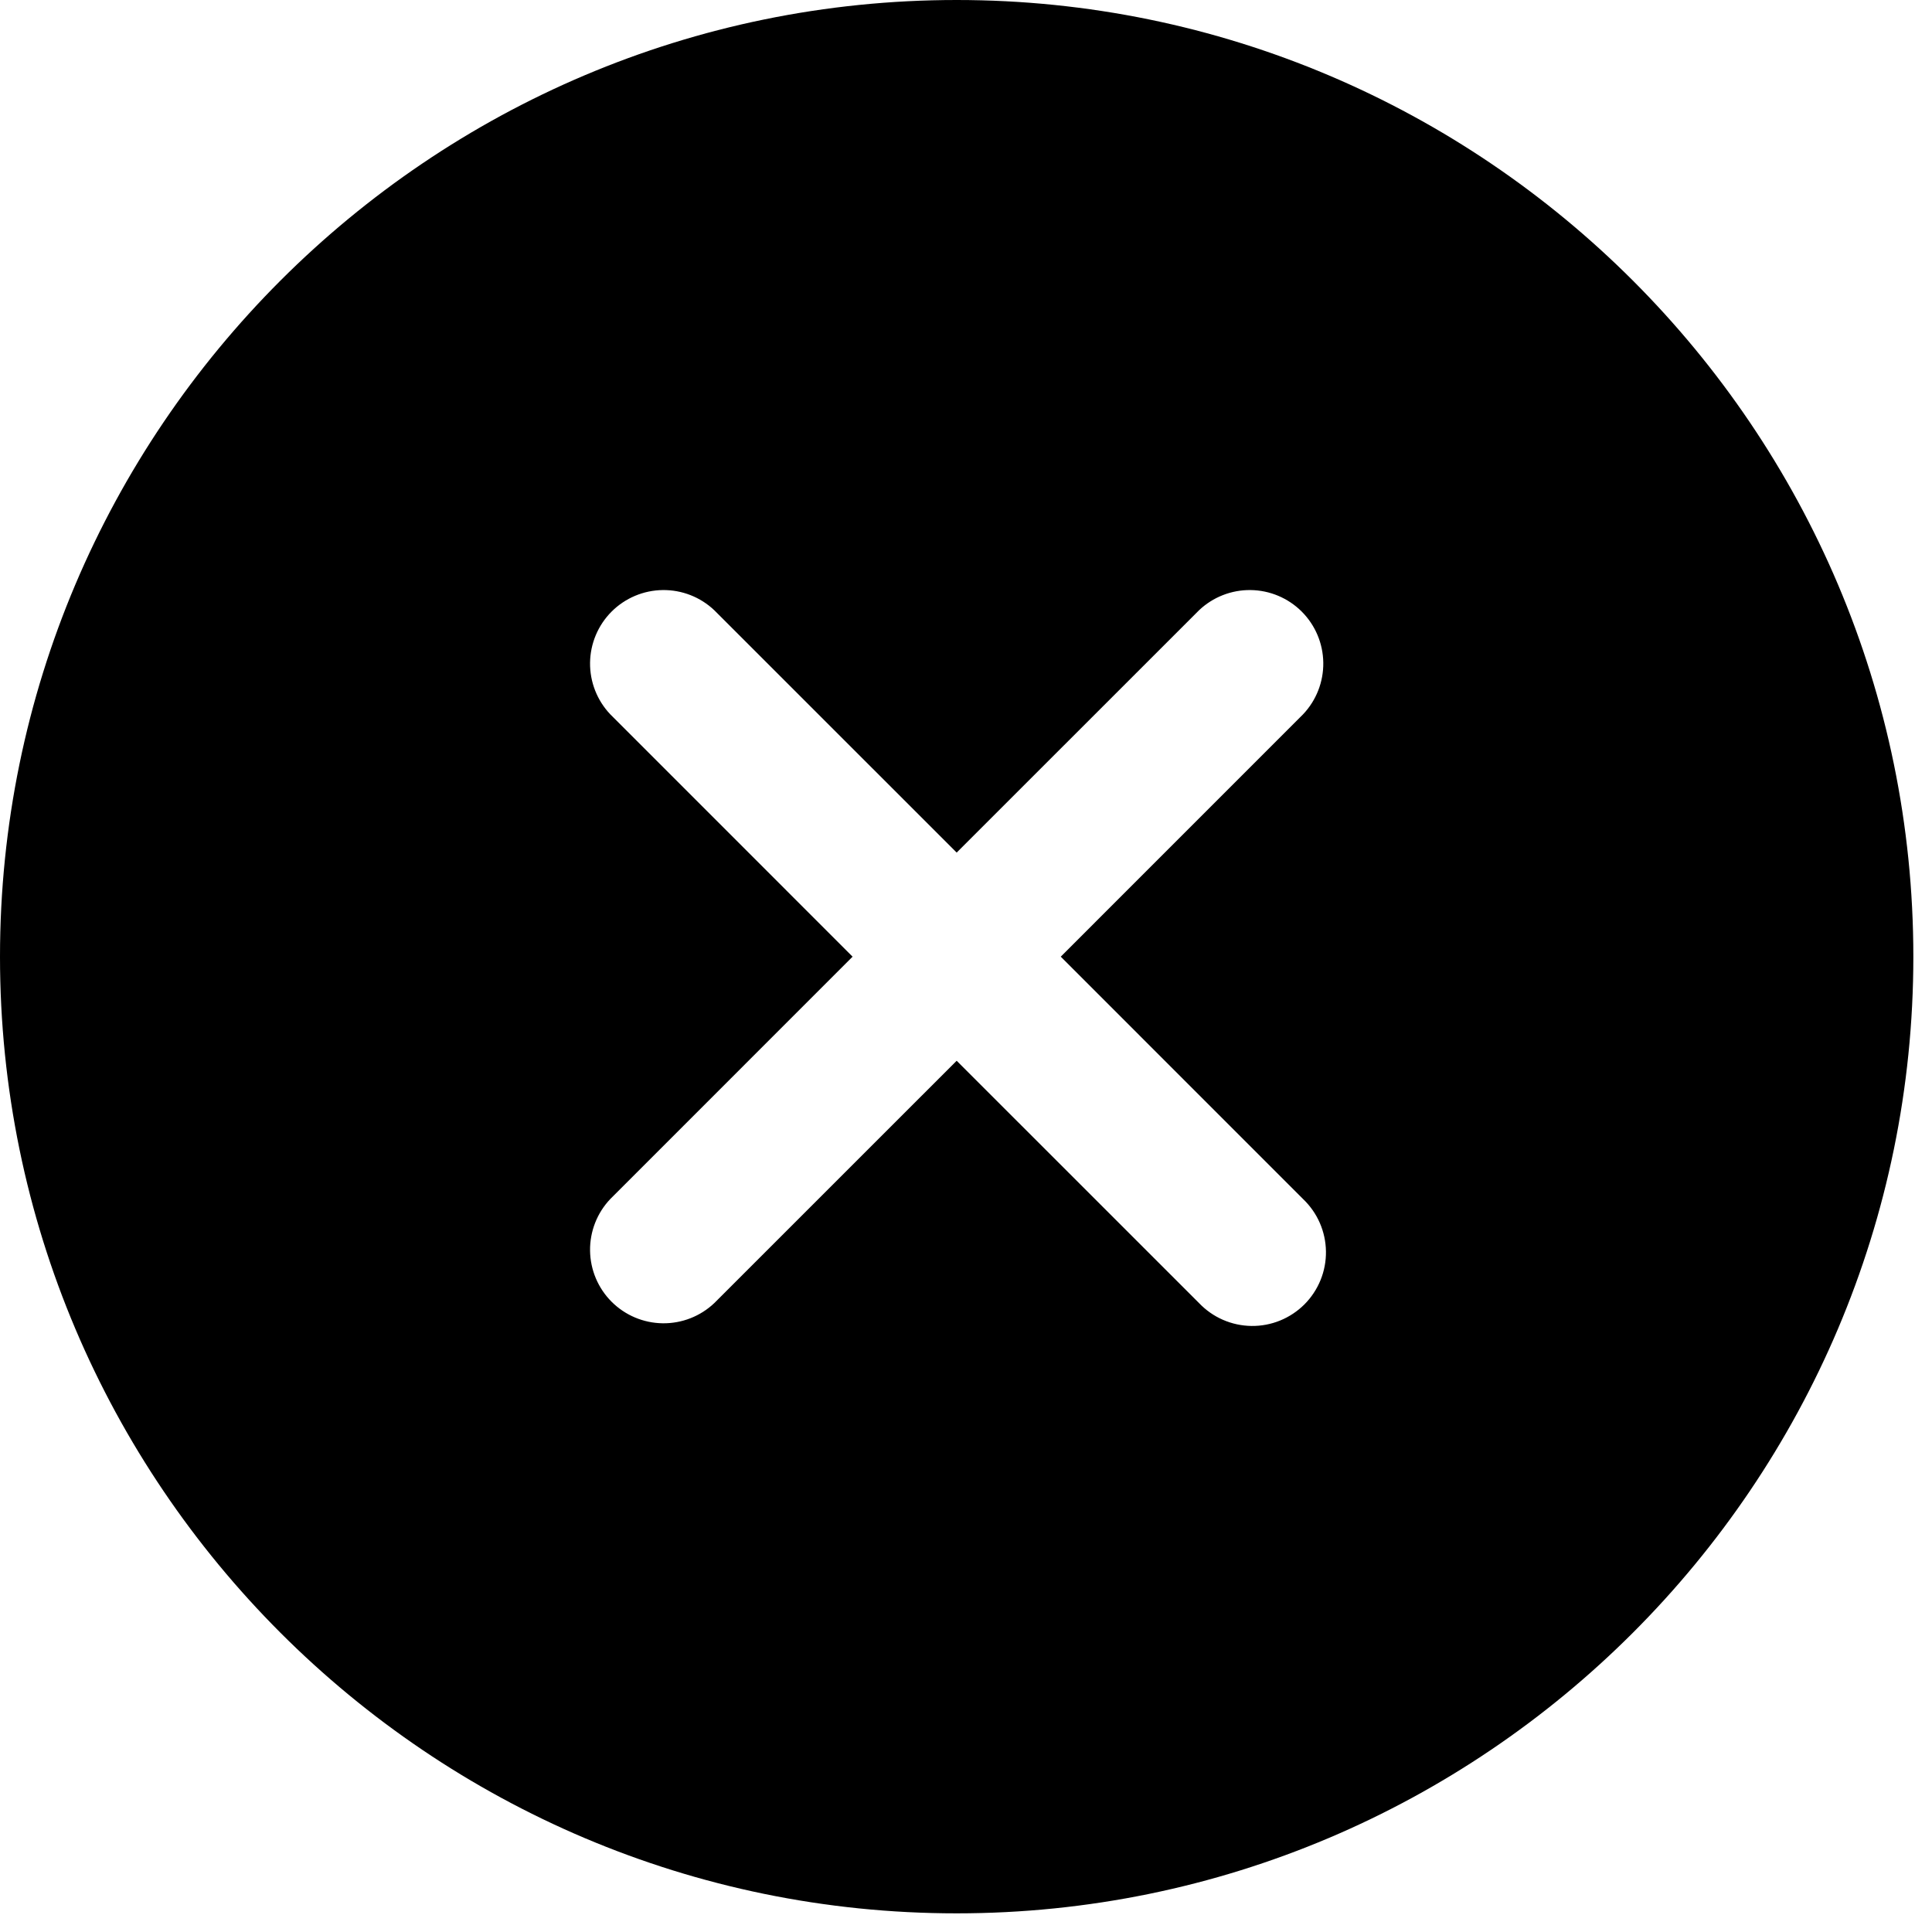 <svg width="87" height="87" viewBox="0 0 87 87" fill="none" xmlns="http://www.w3.org/2000/svg">
<path d="M43.08 0C19.326 0 0 19.326 0 43.08C0 66.834 19.326 86.16 43.08 86.16C66.834 86.16 86.16 66.834 86.16 43.08C86.16 19.326 66.834 0 43.08 0ZM58.678 53.993C58.998 54.298 59.255 54.663 59.432 55.069C59.609 55.474 59.703 55.911 59.709 56.353C59.715 56.795 59.632 57.234 59.465 57.644C59.298 58.054 59.051 58.426 58.739 58.739C58.426 59.051 58.054 59.298 57.644 59.465C57.234 59.632 56.795 59.715 56.353 59.709C55.911 59.703 55.474 59.609 55.069 59.432C54.663 59.255 54.298 58.998 53.993 58.678L43.08 47.767L32.167 58.678C31.541 59.273 30.706 59.6 29.842 59.589C28.978 59.578 28.152 59.23 27.541 58.619C26.93 58.008 26.582 57.182 26.571 56.318C26.56 55.454 26.887 54.619 27.482 53.993L38.393 43.08L27.482 32.167C26.887 31.541 26.56 30.706 26.571 29.842C26.582 28.978 26.93 28.152 27.541 27.541C28.152 26.93 28.978 26.582 29.842 26.571C30.706 26.56 31.541 26.887 32.167 27.482L43.08 38.393L53.993 27.482C54.619 26.887 55.454 26.56 56.318 26.571C57.182 26.582 58.008 26.93 58.619 27.541C59.23 28.152 59.578 28.978 59.589 29.842C59.6 30.706 59.273 31.541 58.678 32.167L47.767 43.08L58.678 53.993Z" fill="currentColor"/>
</svg>
